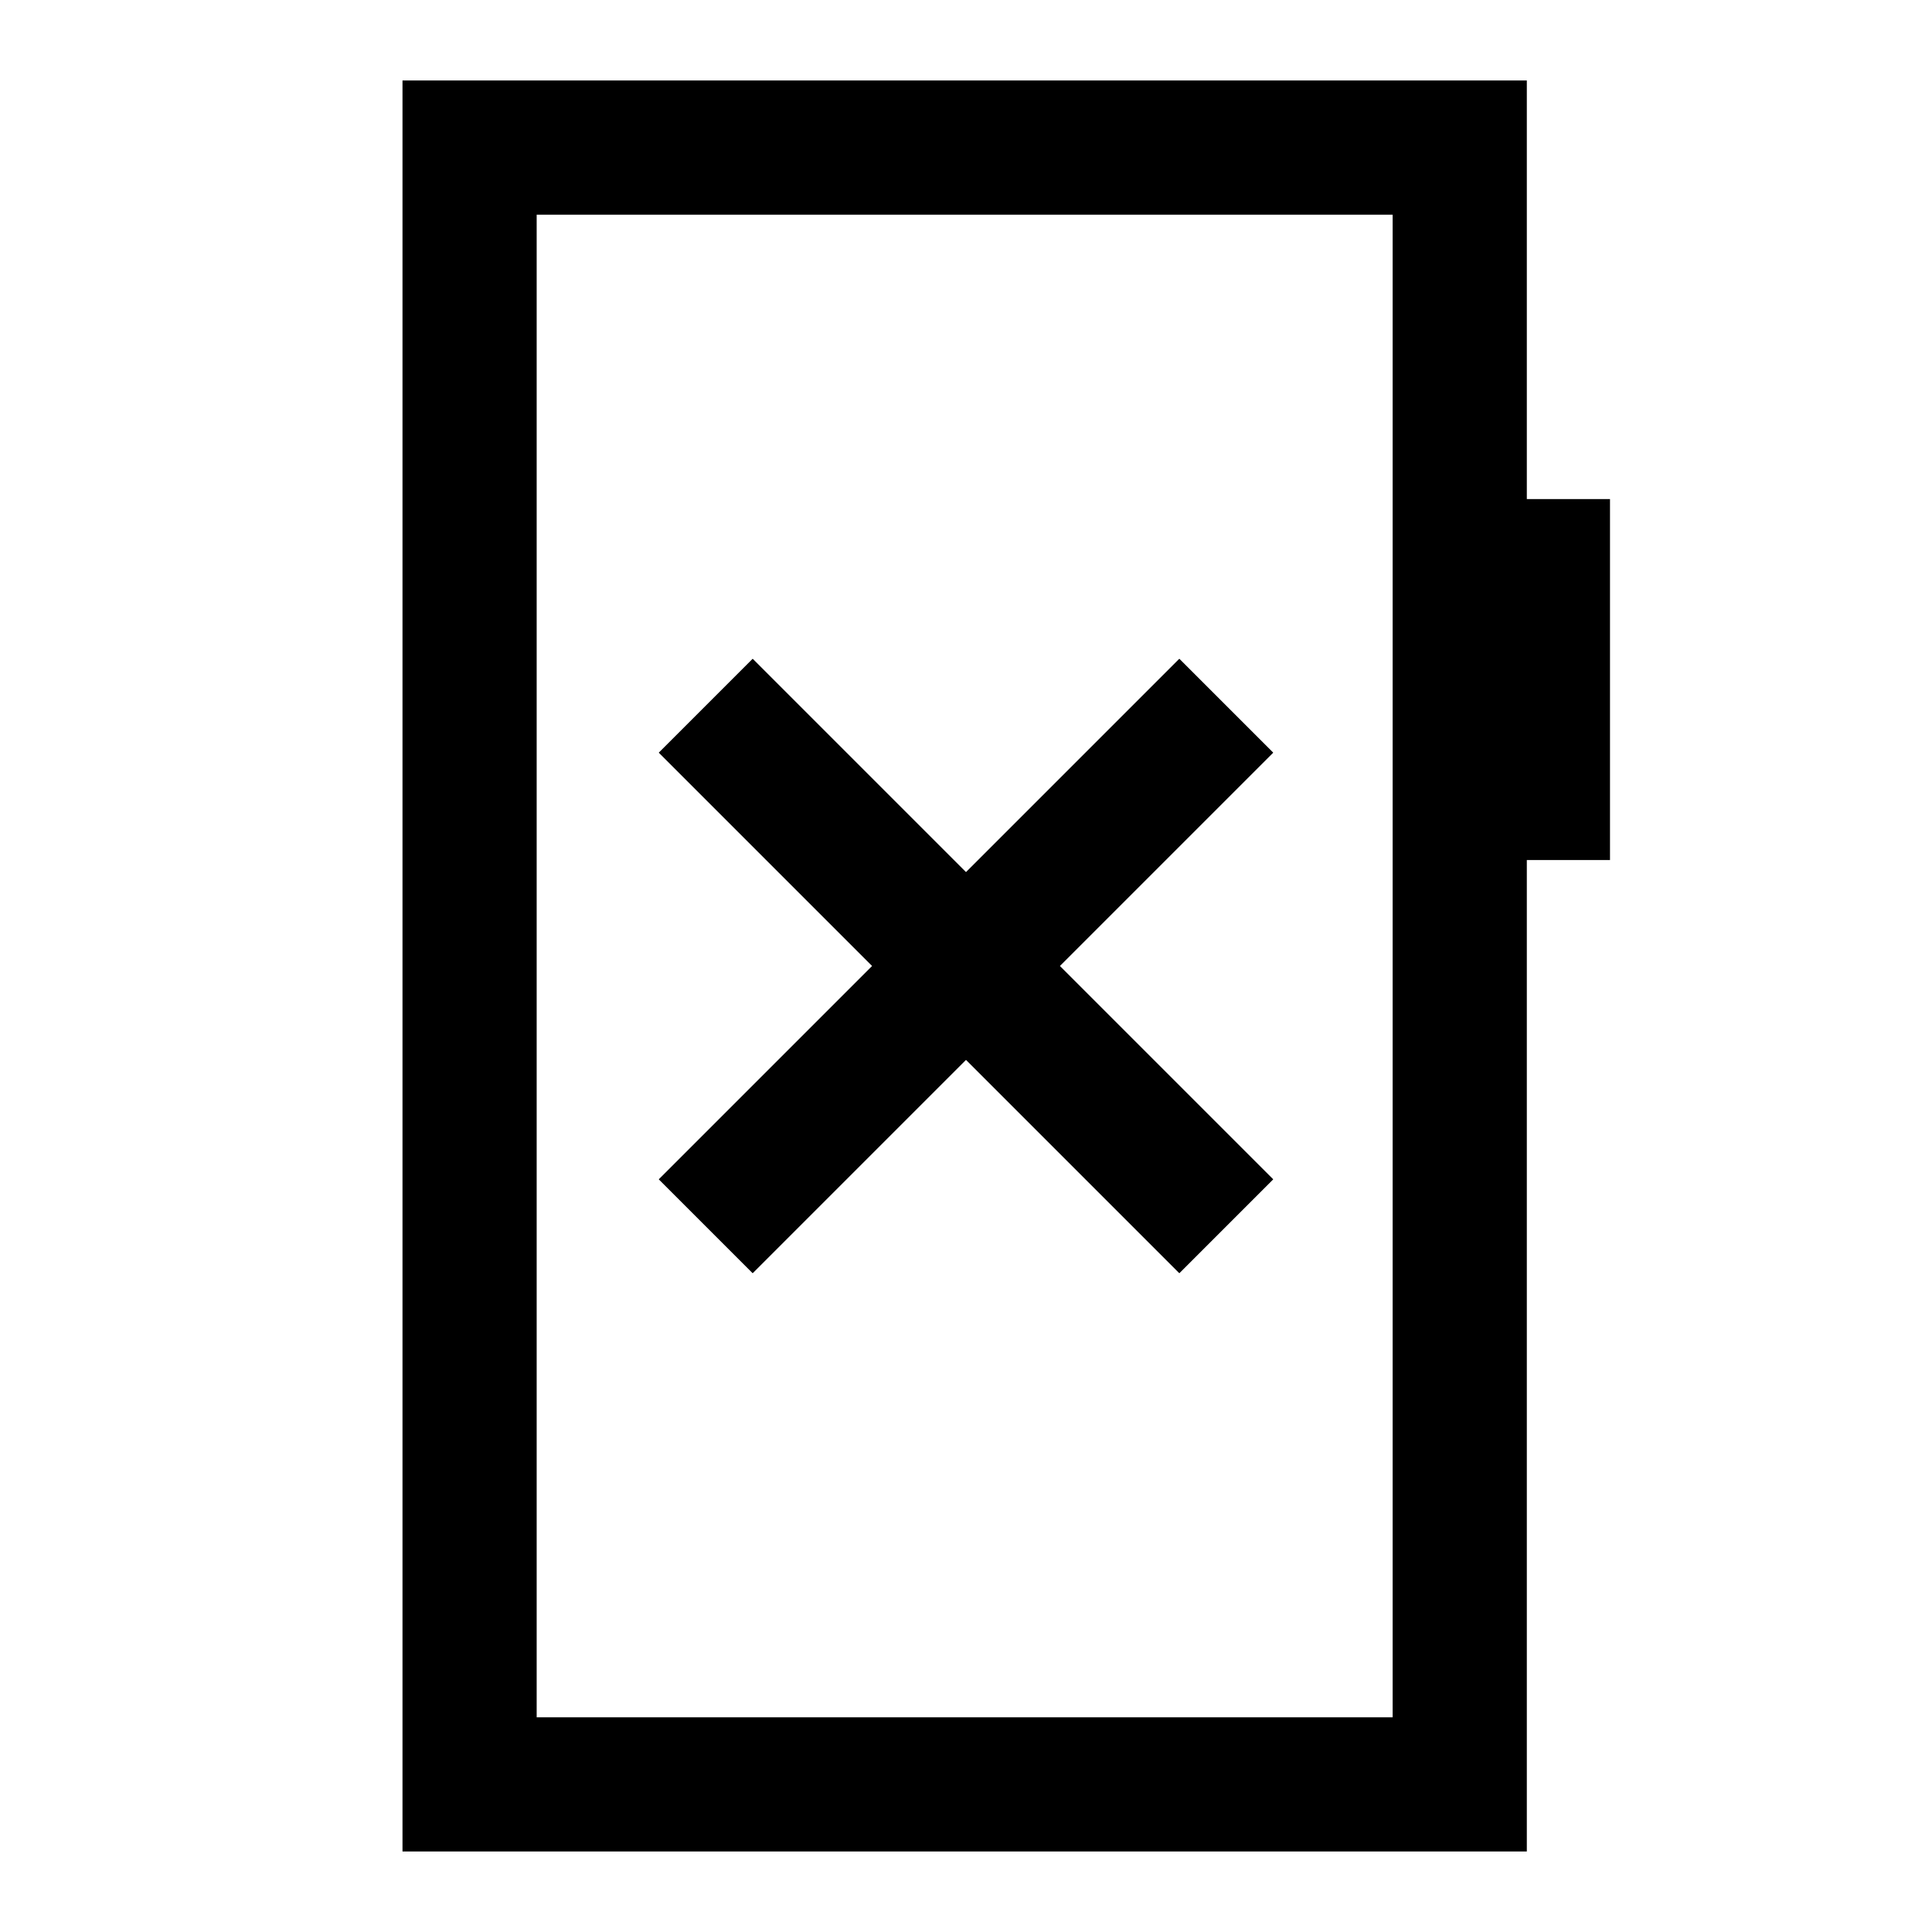 <svg xmlns="http://www.w3.org/2000/svg" height="40" viewBox="0 -960 960 960" width="40"><path d="m374-327.33 106-106 106 106L632.67-374l-106-106 106-106L586-632.67l-106 106-106-106L327.33-586l106 106-106 106L374-327.33ZM200-40v-880h558.67v208H800v179.33h-41.33V-40H200Zm66.67-66.67H692v-746.66H266.67v746.66Zm0 0v-746.66 746.66Z"/></svg>